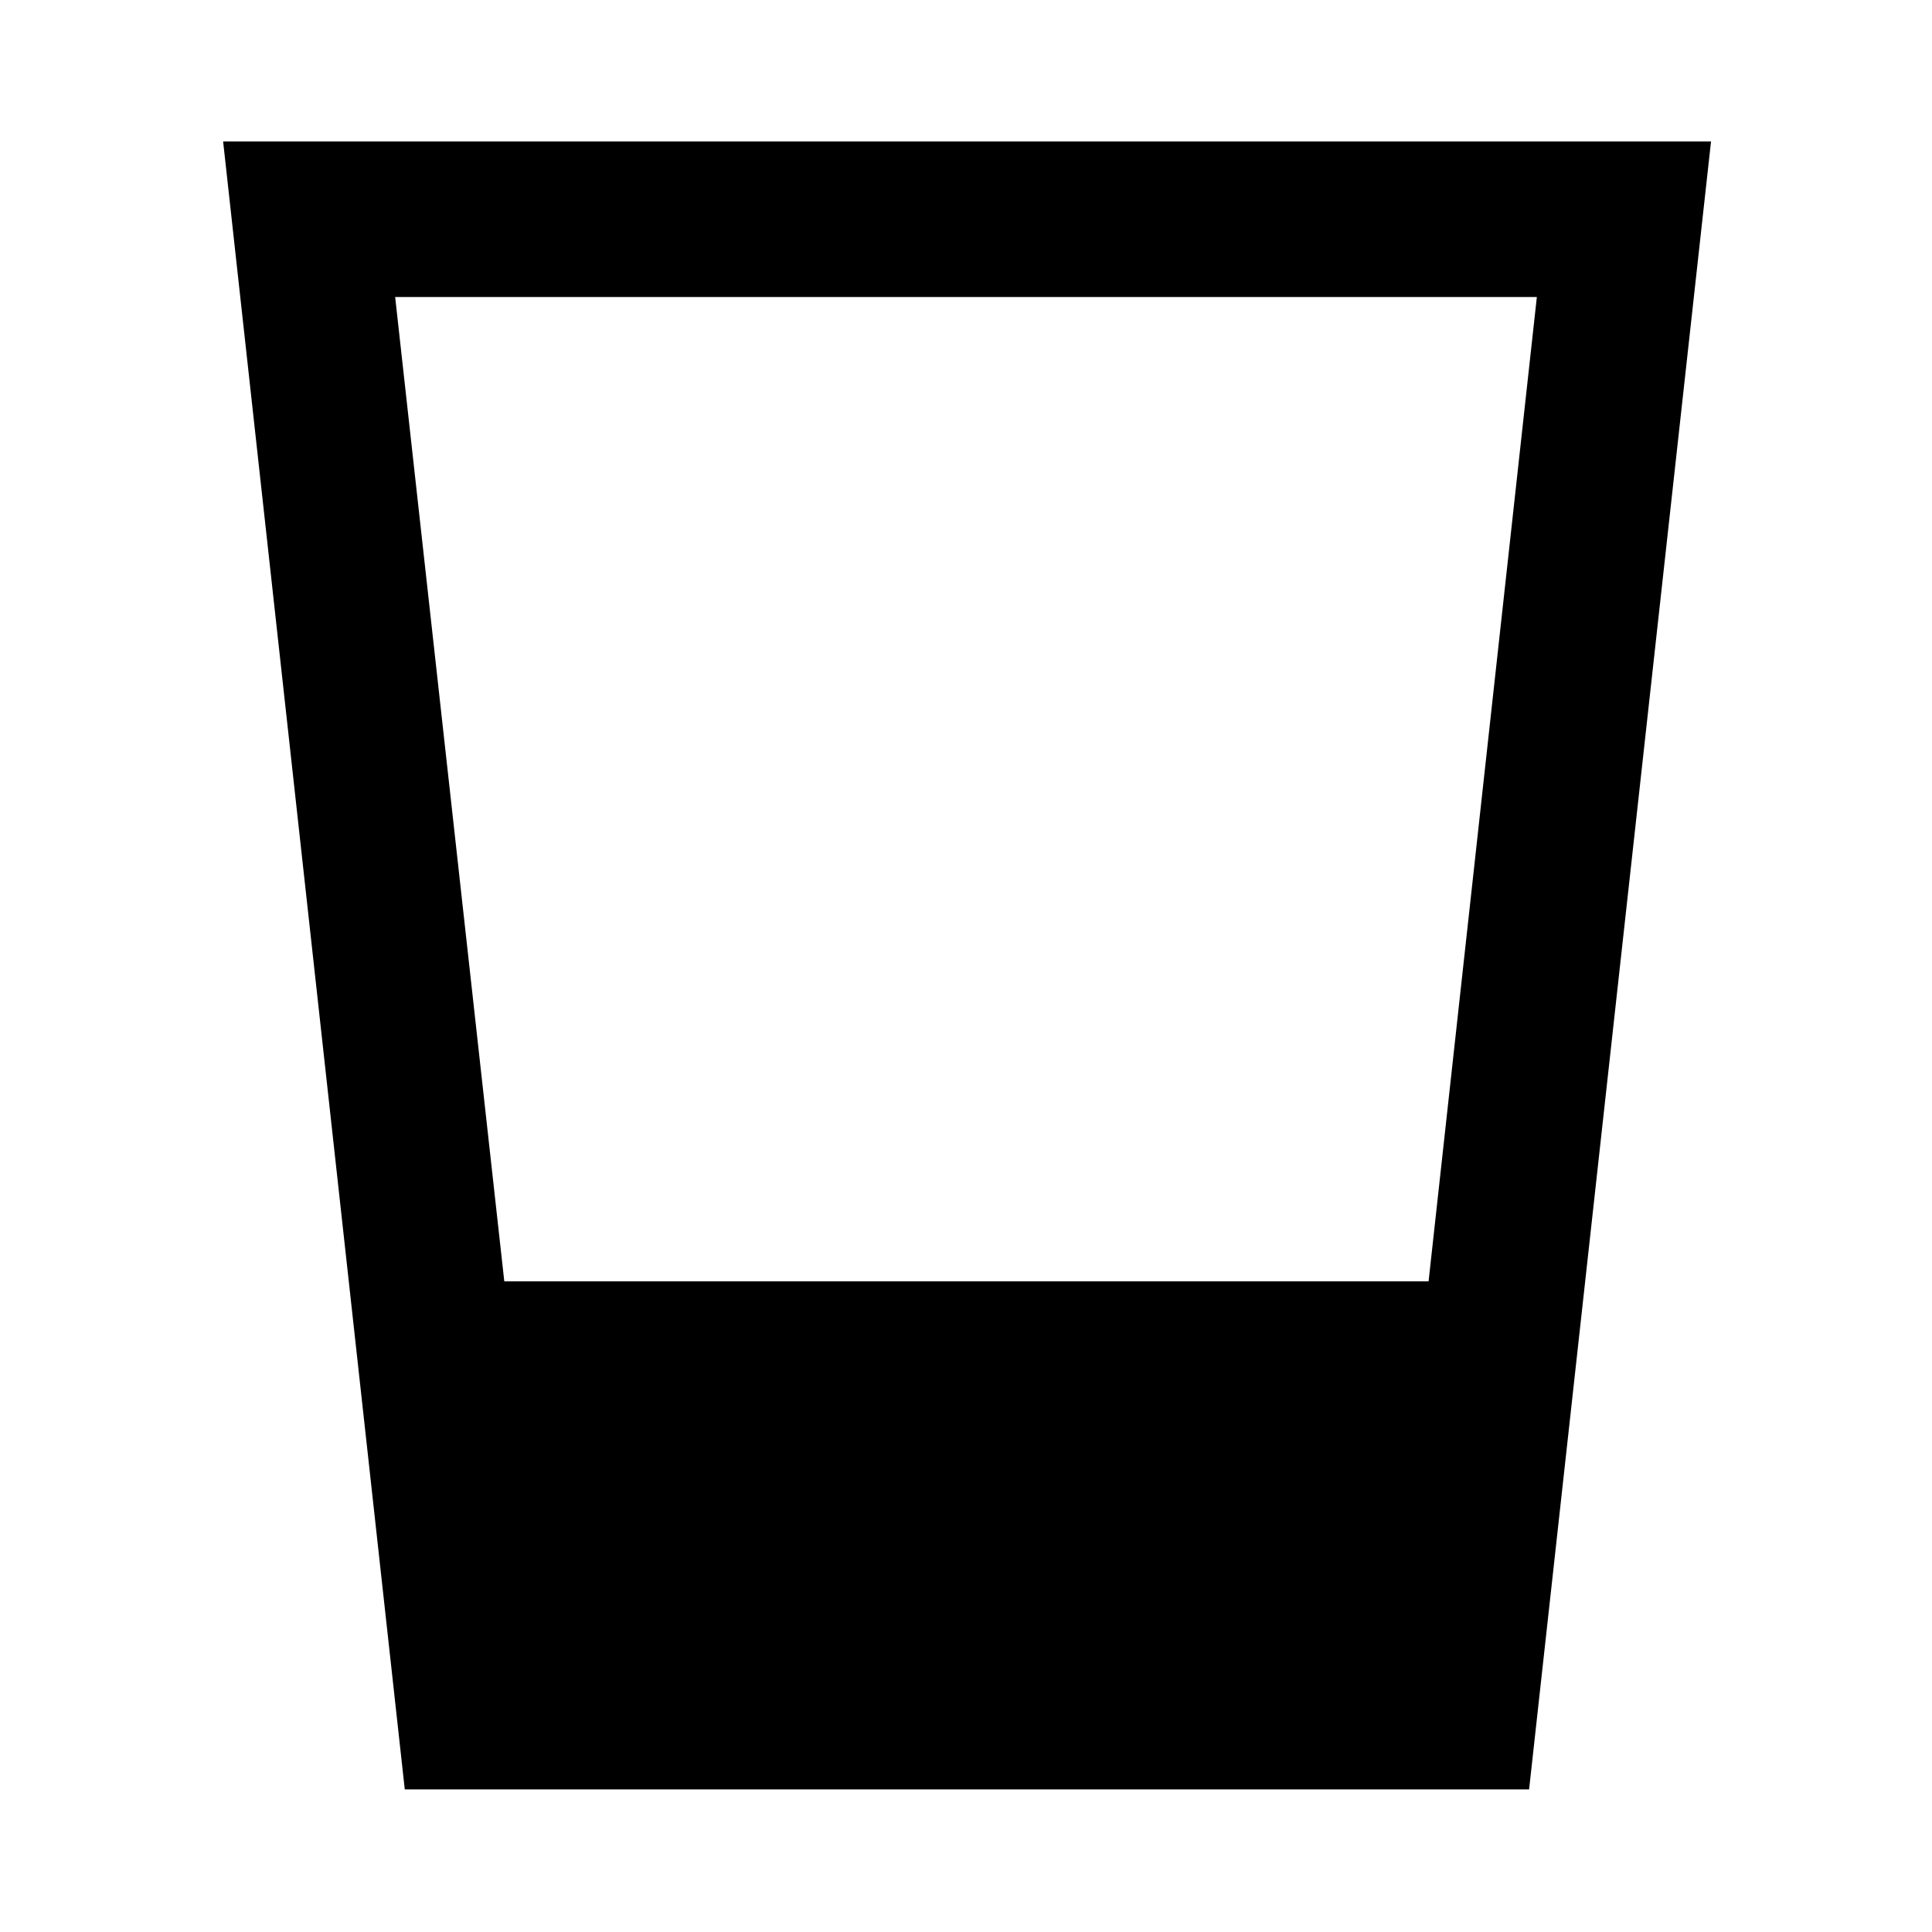 <svg xmlns="http://www.w3.org/2000/svg" height="48" viewBox="0 -960 960 960" width="48"><path d="M201.13-70.87 110.87-889.7H850.2L759.8-70.87H201.13Zm49.45-252.43h459.27l53.8-489.11h-567.3l54.23 489.11Z"/></svg>